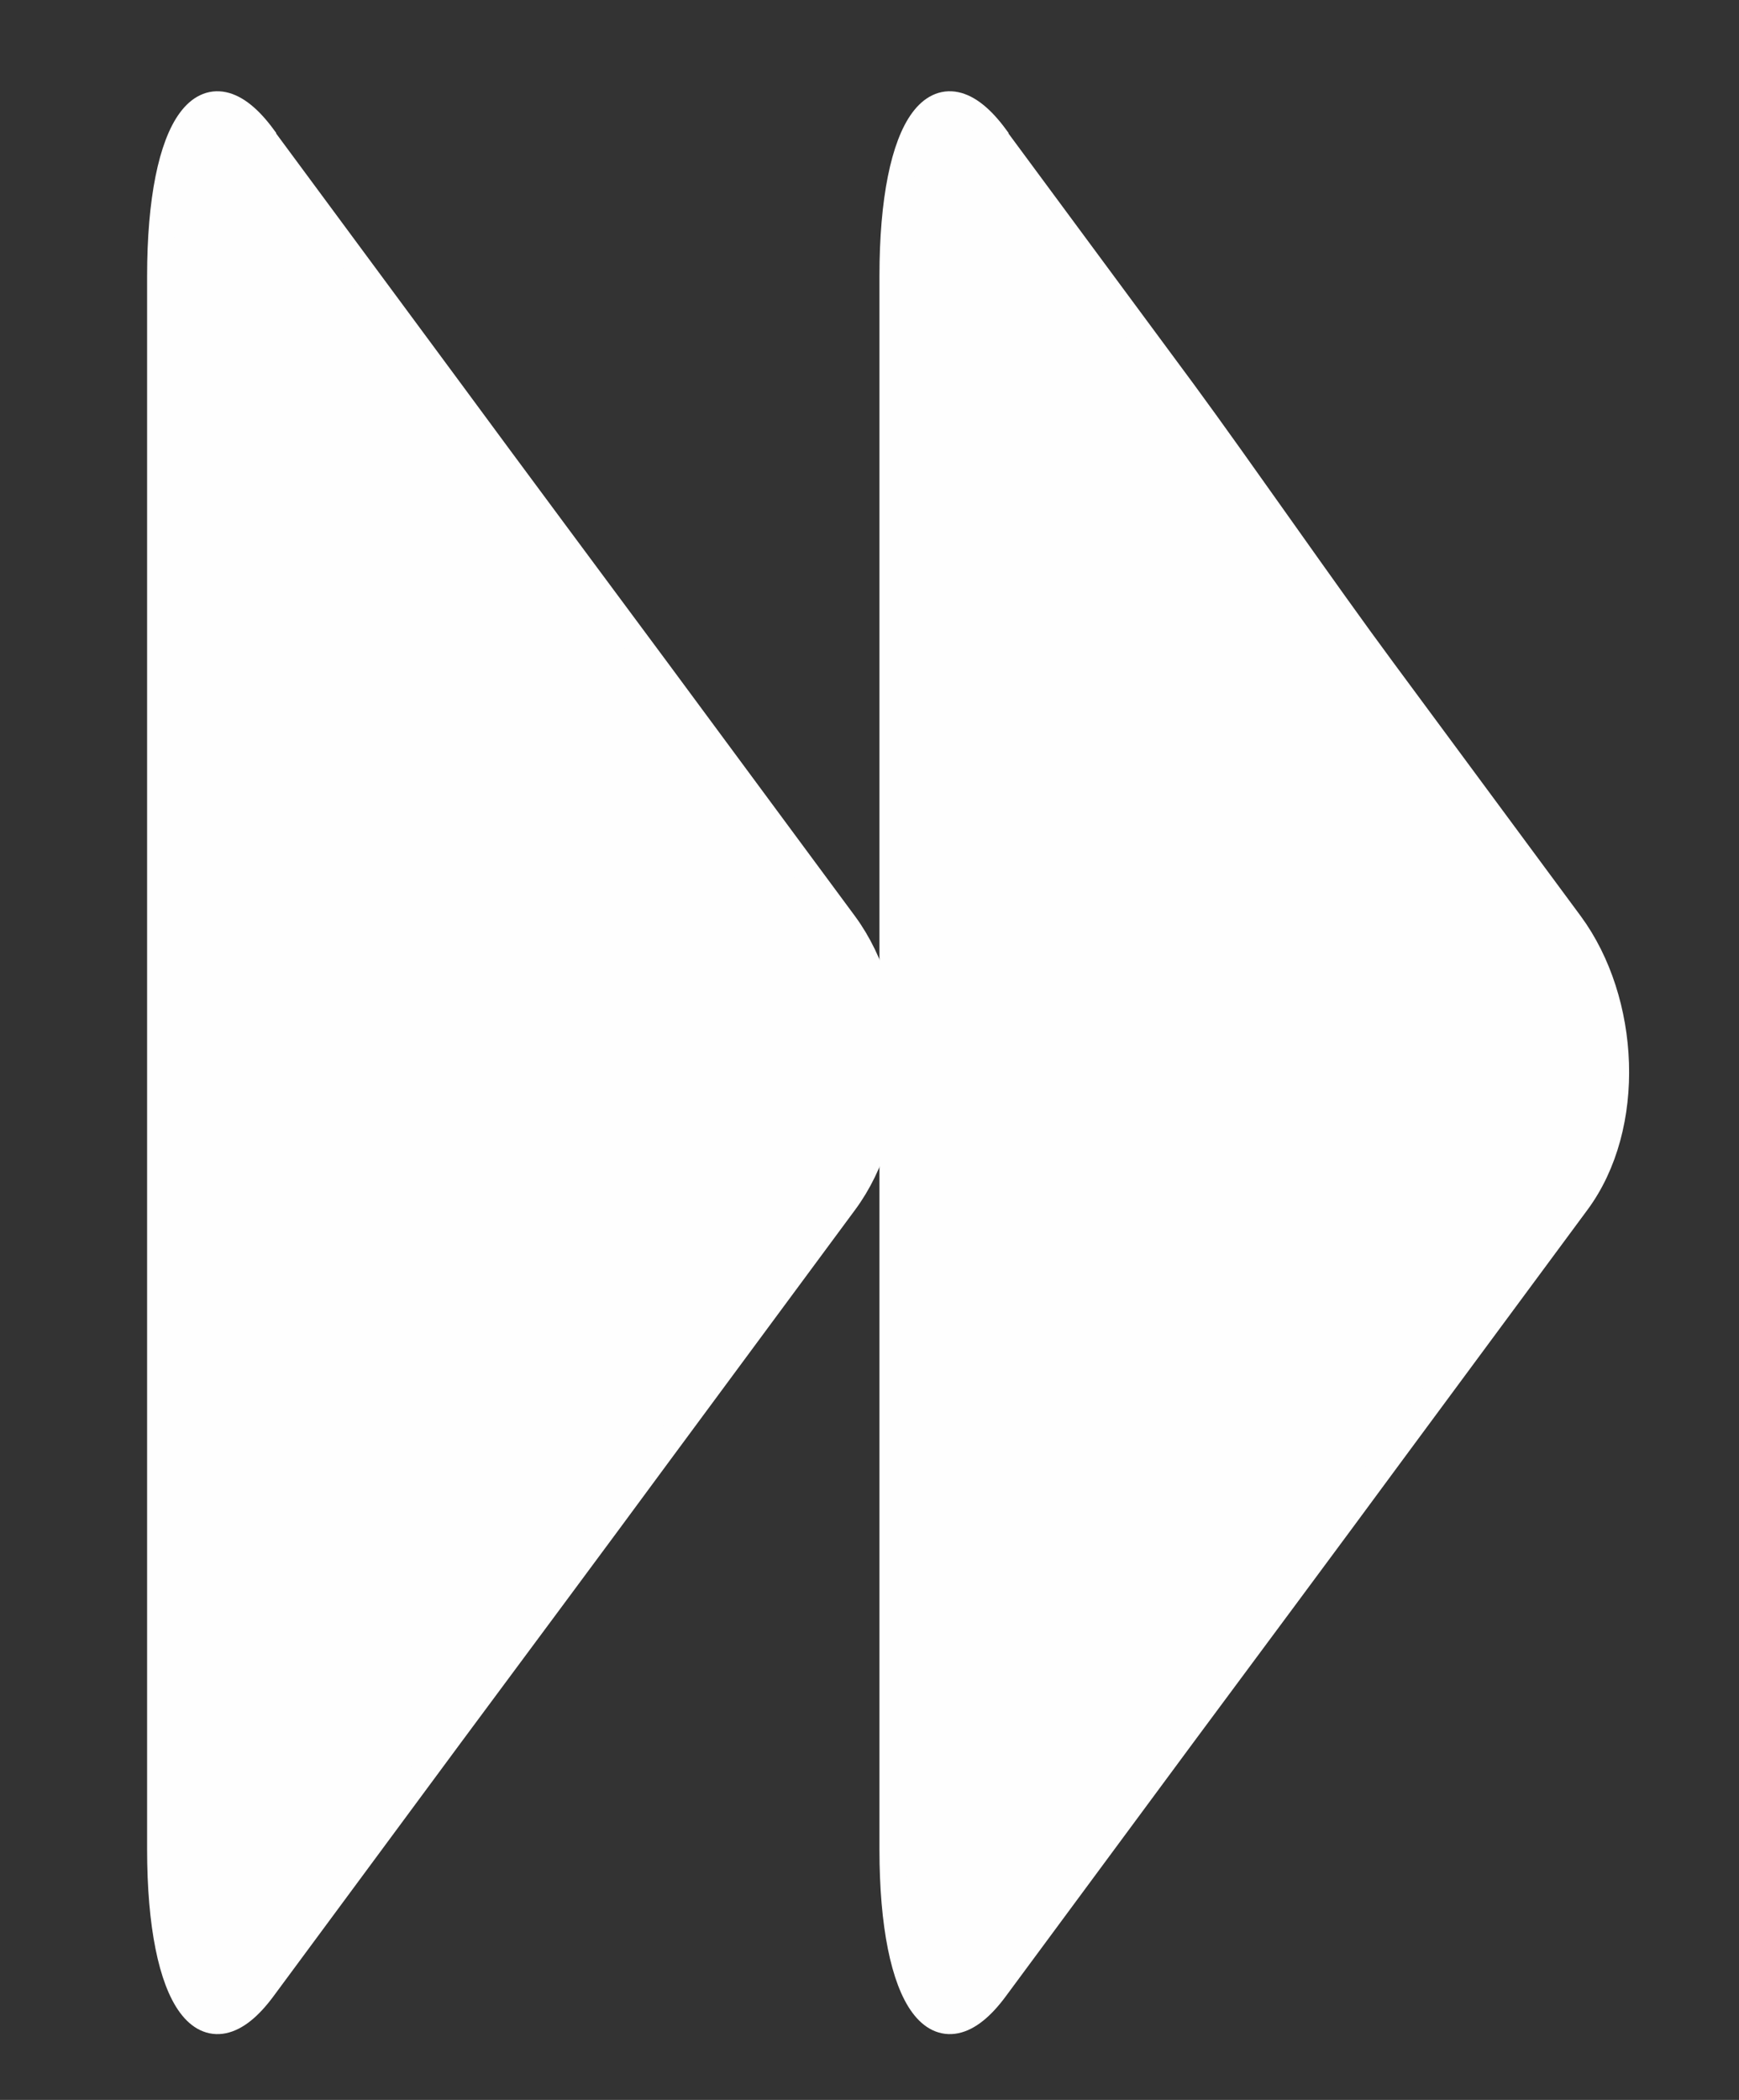 <?xml version="1.0" encoding="UTF-8"?>
<!DOCTYPE svg PUBLIC "-//W3C//DTD SVG 1.1//EN" "http://www.w3.org/Graphics/SVG/1.1/DTD/svg11.dtd">
<!-- Creator: CorelDRAW 2017 -->
<svg xmlns="http://www.w3.org/2000/svg" xml:space="preserve" width="26.5mm" height="32mm" version="1.1" style="shape-rendering:geometricPrecision; text-rendering:geometricPrecision; image-rendering:optimizeQuality; fill-rule:evenodd; clip-rule:evenodd"
viewBox="0 0 2650 3200"
 xmlns:xlink="http://www.w3.org/1999/xlink">
 <rect x="0" y="0" width="2650" height="3200" fill="#333333" stroke="none"/>
 <defs>
  <style type="text/css">
   <![CDATA[
    .str0 {stroke:#FEFEFE;stroke-width:39.69}
    .fil0 {fill:none}
    .fil1 {fill:#FEFEFE}
   ]]>
  </style>
 </defs>
 <g id="Capa_x0020_1">
  <g id="_1962465464592">
   <rect id="canvas_background" class="fil0" x="42" y="13" width="2566" height="3175"/>
   <g id="canvasGrid" display="none">
    <rect class="fil0" x="68" y="39" width="2514" height="3122"/>
   </g>
  </g>
  <path id="svg_4" class="fil1 str0" d="M401 210l286 387c86,117 228,308 314,424l286 387c86,117 86,308 0,424l-286 387c-86,117 -228,308 -314,424l-286 387c-86,117 -157,21 -157,-212l0 -2397c0,-234 71,-329 157,-212l0 0 0 0z"/>
  <path id="svg_8" class="fil1 str0" d="M1517 210l286 387c86,117 218,308 304,424l286 387c86,117 96,308 10,424l-286 387c-86,117 -228,308 -314,424l-286 387c-86,117 -157,21 -157,-212l0 -2397c0,-234 71,-329 157,-212l0 0 0 0z"/>
 </g>
</svg>
